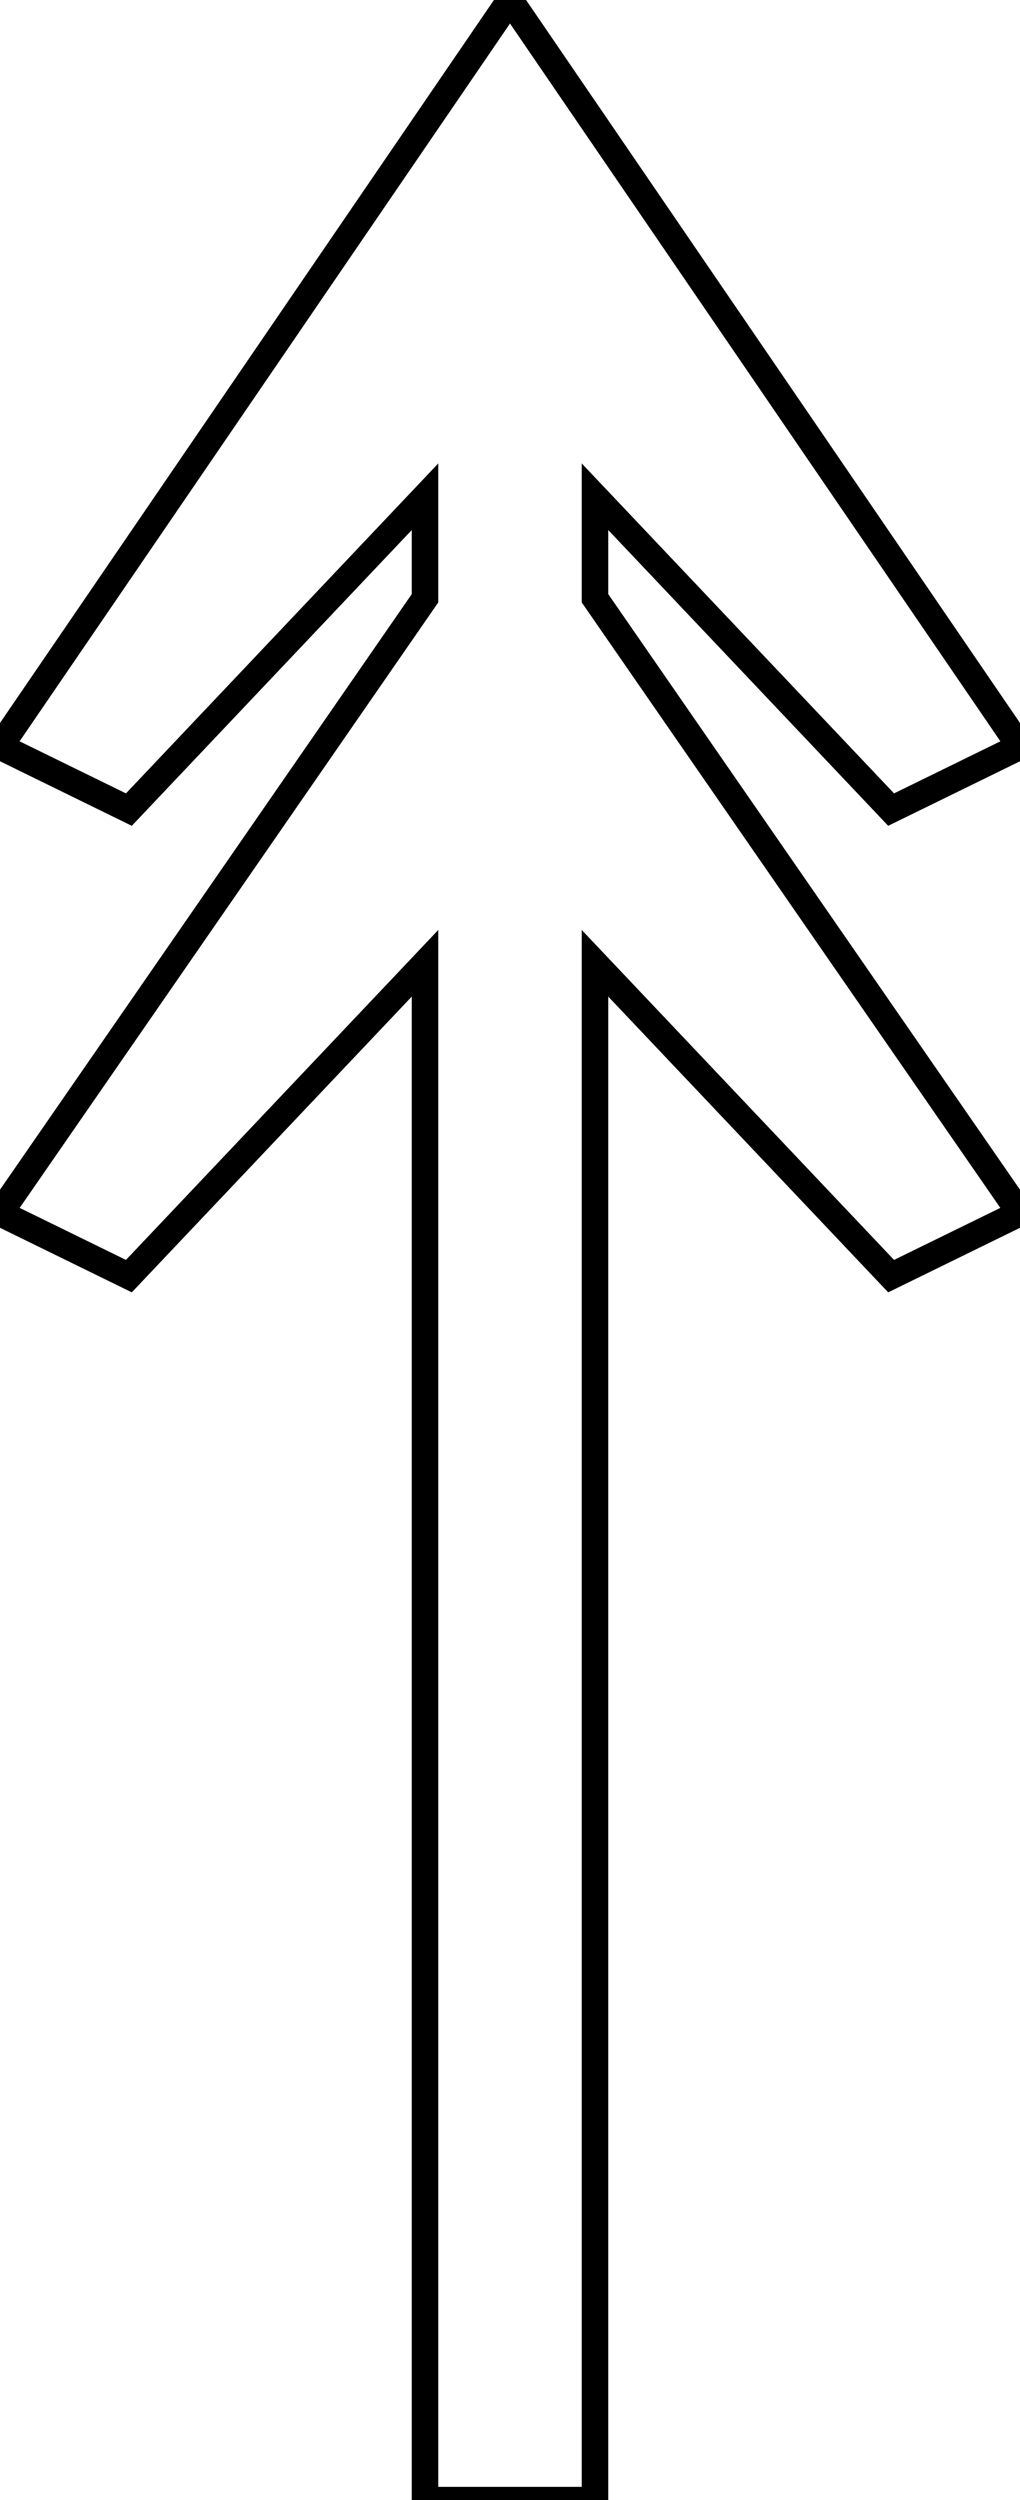 <svg width="36.328" height="88.965" viewBox="0 0 36.328 88.965" xmlns="http://www.w3.org/2000/svg"><g id="svgGroup" stroke-linecap="round" fill-rule="evenodd" font-size="9pt" stroke="#000" stroke-width="0.25mm" fill="none" style="stroke:#000;stroke-width:0.25mm;fill:none"><path d="M 4.59 45.41 L 0 43.164 L 15.137 21.289 L 15.137 17.676 L 4.59 28.809 L 0 26.563 L 18.164 0 L 36.328 26.563 L 31.738 28.809 L 21.191 17.676 L 21.191 21.289 L 36.328 43.164 L 31.738 45.41 L 21.191 34.277 L 21.191 88.965 L 15.137 88.965 L 15.137 34.277 L 4.59 45.41 Z" vector-effect="non-scaling-stroke"/></g></svg>